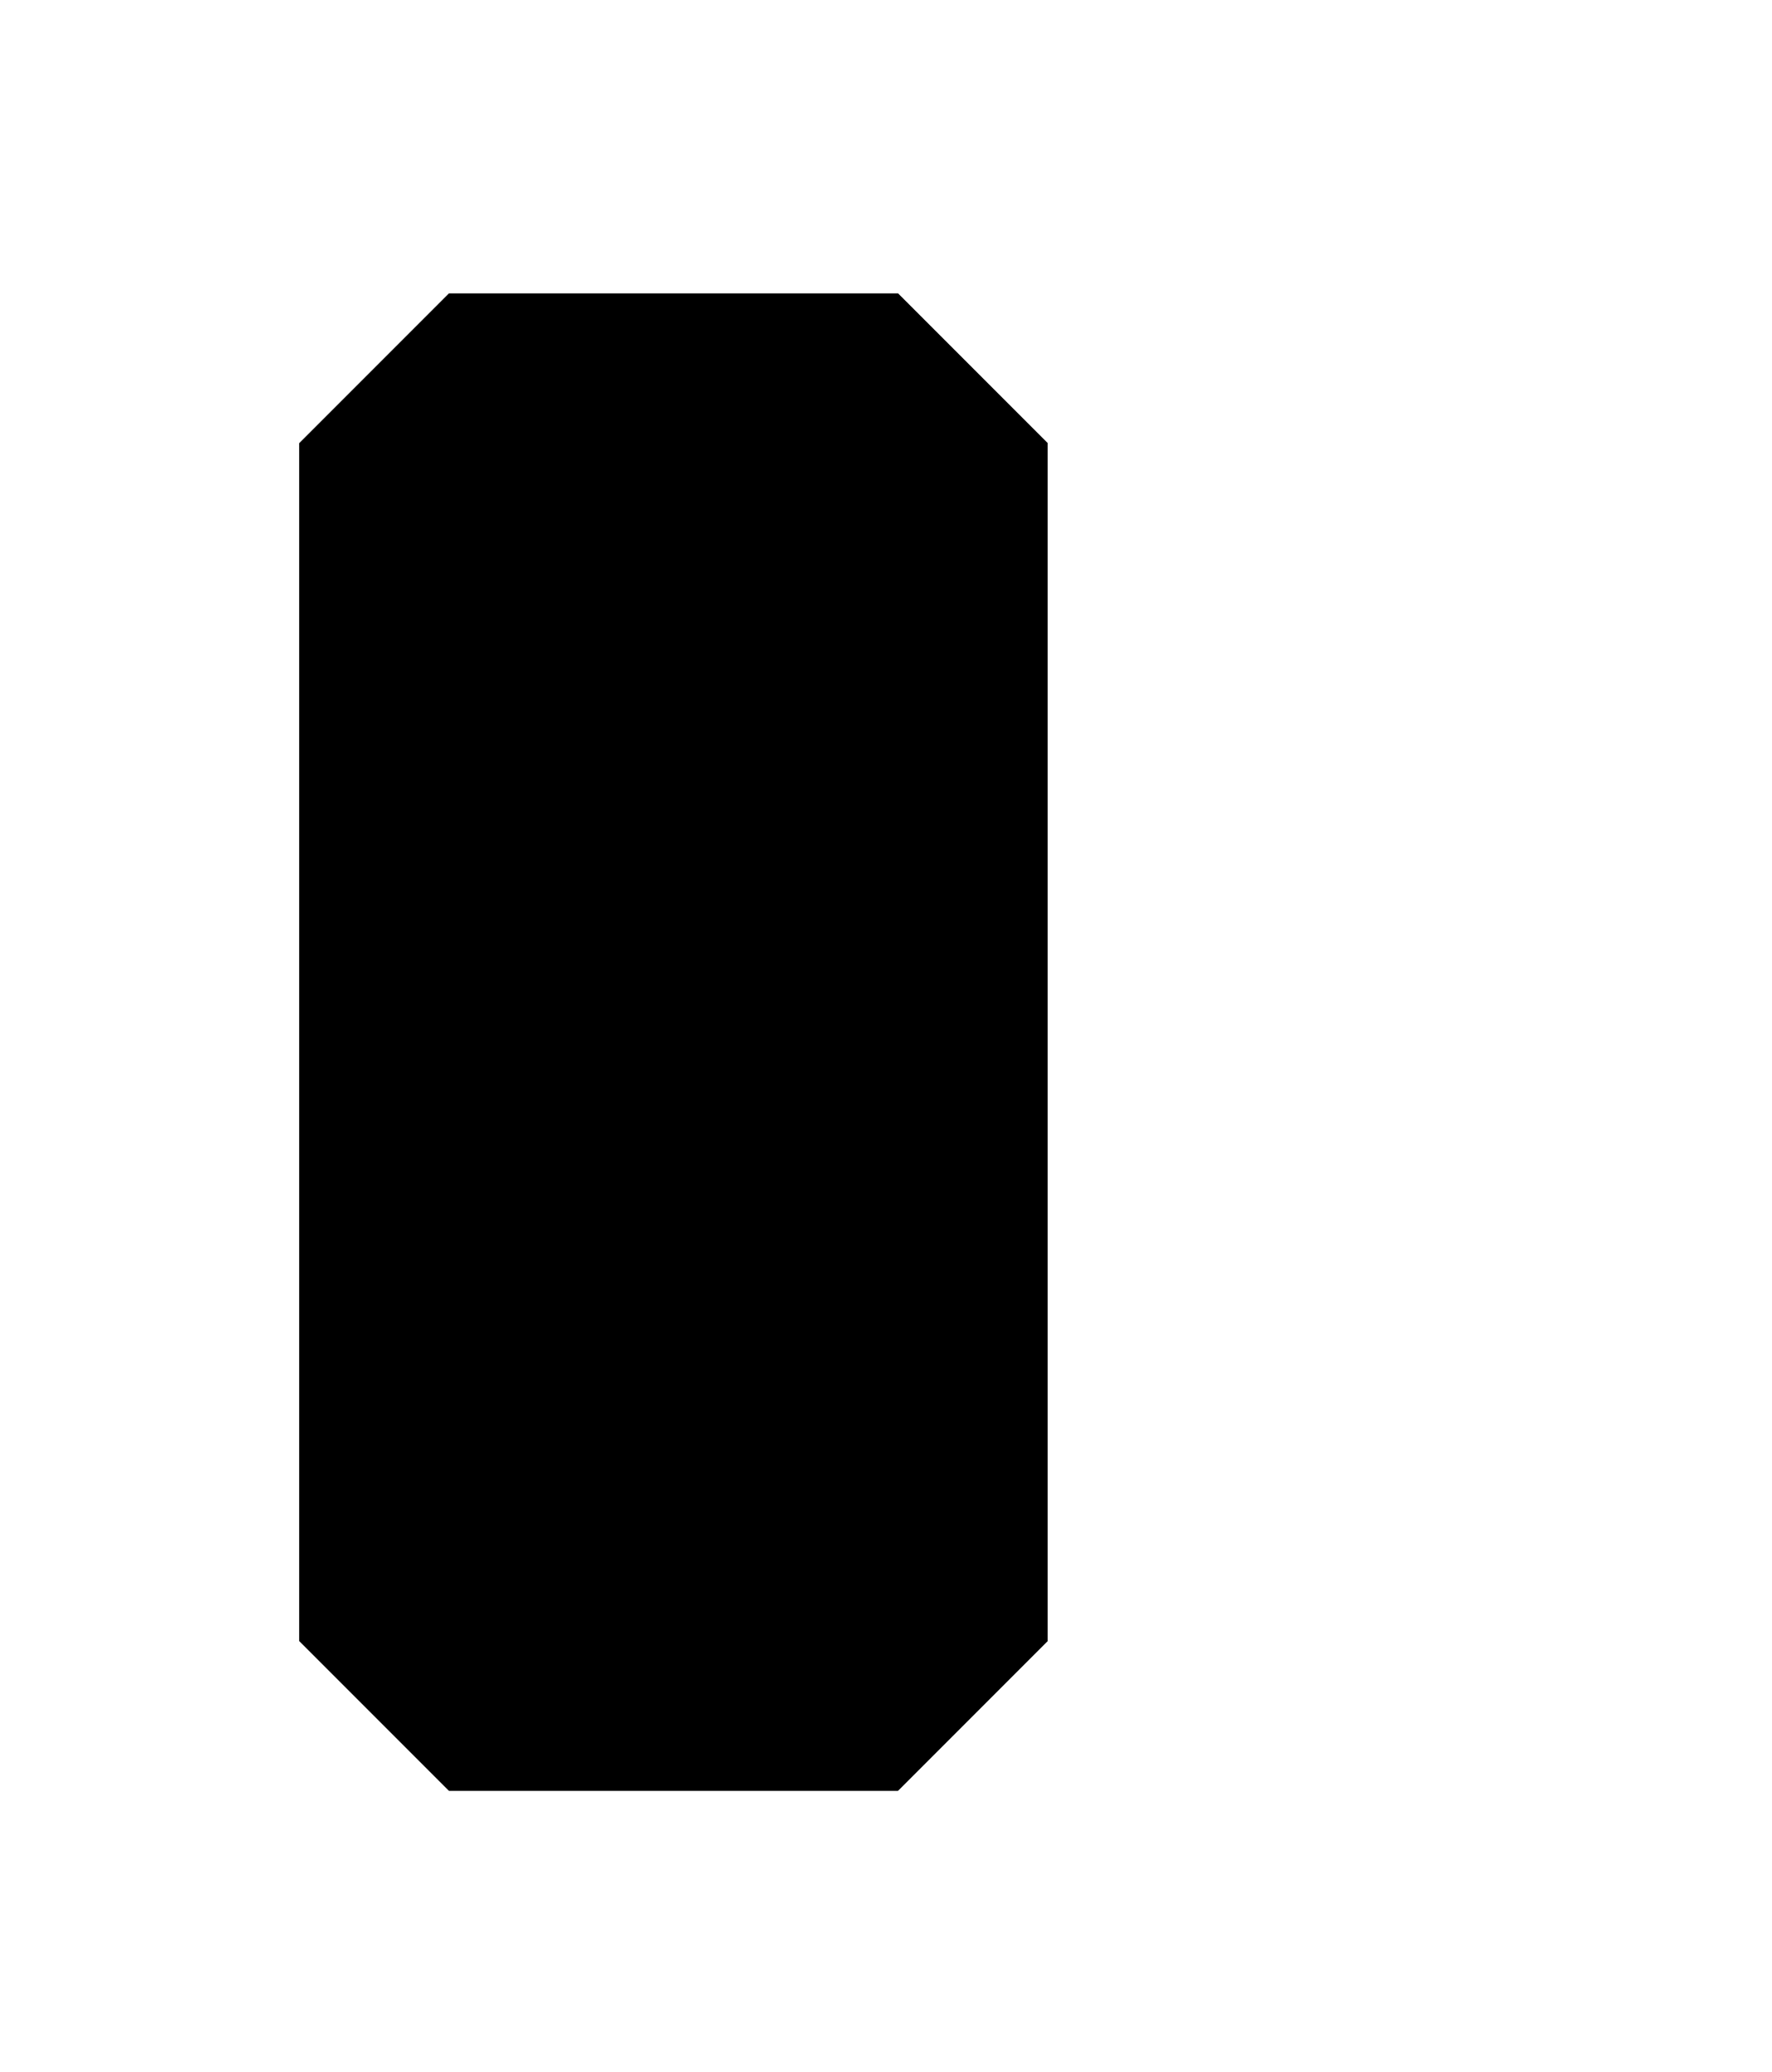 <?xml version="1.0" encoding="UTF-8"?>
<?xml-stylesheet href="SVGStyle.css" type="text/css"?><svg xmlns="http://www.w3.org/2000/svg" version="1.2" baseProfile="tiny" xml:space="preserve" style="shape-rendering:geometricPrecision; fill-rule:evenodd;" width="2.96mm" height="3.46mm" viewBox="-2.48 -1.73 2.96 3.46">
  <title>SAFCON20</title>
  <desc>contour label</desc>
  <rect class="symbolBox layout" fill="none" x="-2" y="-1.25" height="2.5" width="1.25"/>
  <rect class="svgBox layout" fill="none" x="-2" y="-1.25" height="2.5" width="2"/>
  <path d=" M -1.73,-1.24 L -1.98,-0.99 L -1.98,1.01 L -1.73,1.26 L -0.98,1.26 L -0.73,1.01 L -0.73,-0.99 L -0.98,-1.24 L -1.73,-1.24" class="sl f0 sDEPDW" style="stroke-width: 0.96;"/>
  <path d=" M -1.73,-1.24 L -1.98,-0.99 L -1.98,1.01 L -1.73,1.26 L -0.98,1.26 L -0.73,1.01 L -0.73,-0.99 L -0.98,-1.24 L -1.73,-1.24" class="sl f0 sSNDG2" style="stroke-width: 0.32;"/>
  <circle class="pivotPoint layout" fill="none" cx="0" cy="0" r="1"/>
</svg>
